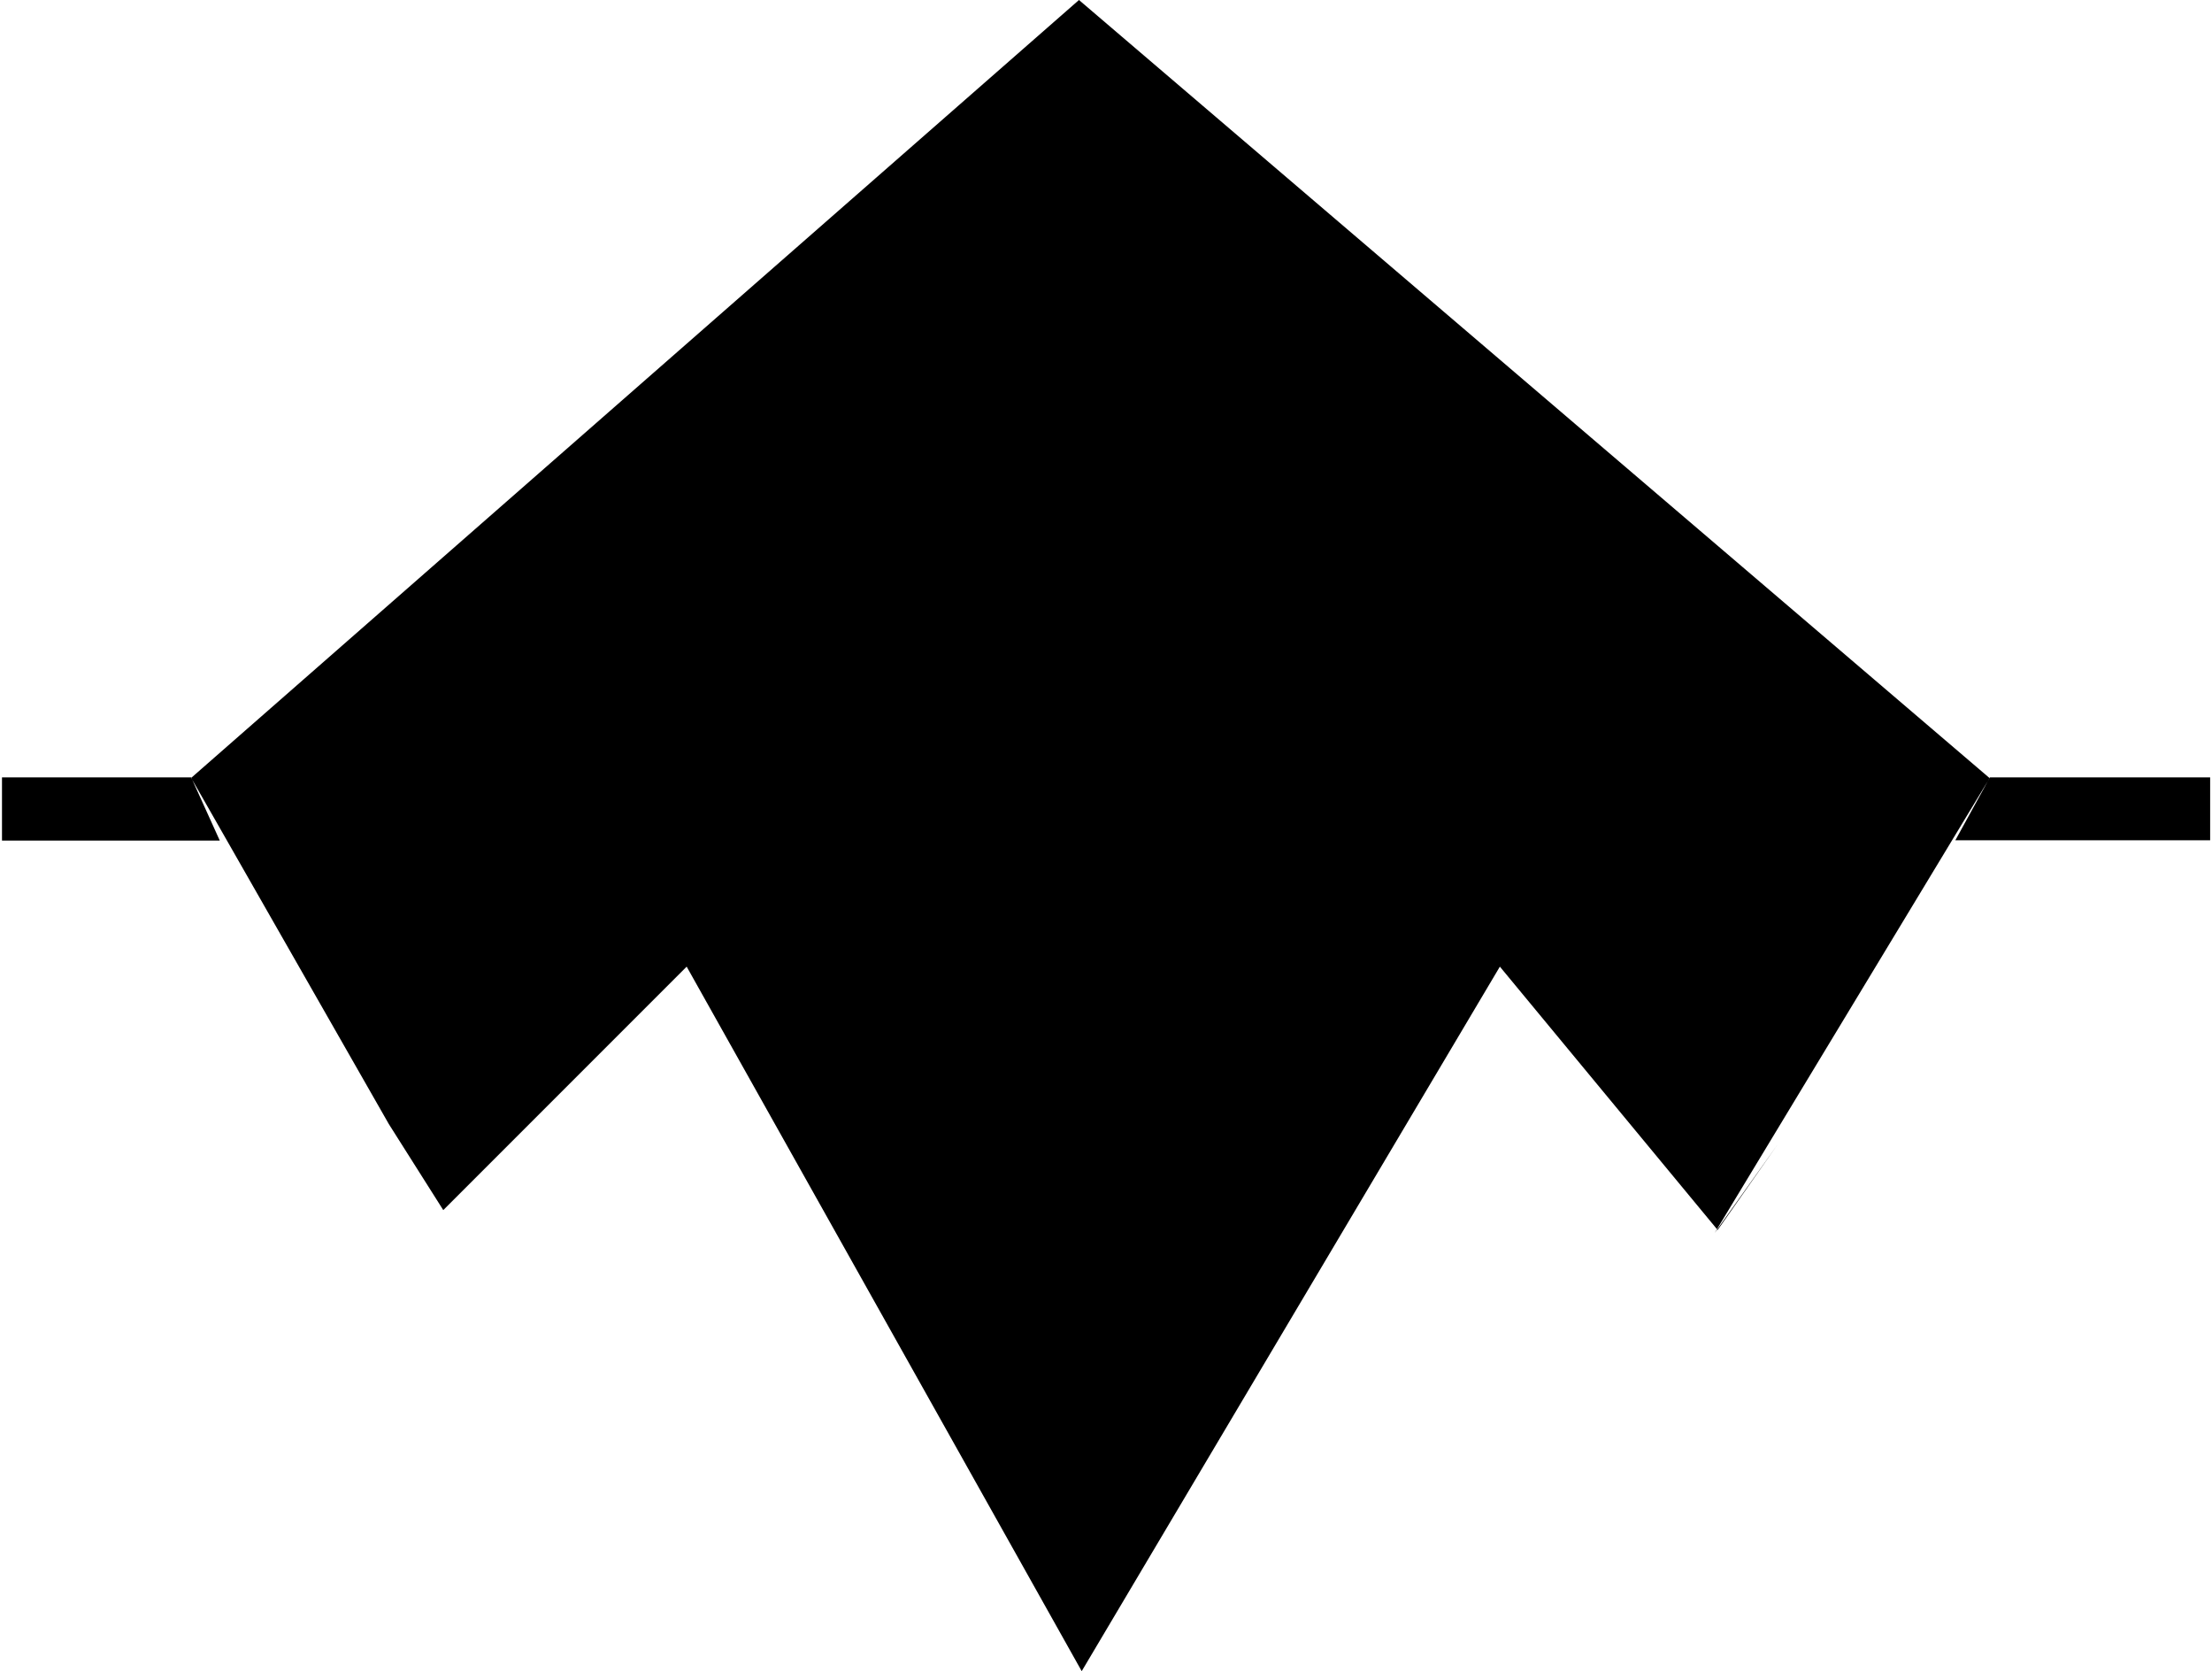 <?xml version="1.0" encoding="UTF-8" standalone="no"?>
<svg
   xmlns:dc="http://purl.org/dc/elements/1.1/"
   xmlns:cc="http://creativecommons.org/ns#"
   xmlns:rdf="http://www.w3.org/1999/02/22-rdf-syntax-ns#"
   xmlns:svg="http://www.w3.org/2000/svg"
   xmlns="http://www.w3.org/2000/svg"
   id="svg7"
   height="71.06mm"
   width="94.07mm"
   version="1.0">
  <defs
     id="defs3">
    <pattern
       y="0"
       x="0"
       height="6"
       width="6"
       patternUnits="userSpaceOnUse"
       id="EMFhbasepattern" />
  </defs>
  <path
     id="path5"
     d="  M 35.324,135.064   L 0.32,135.064   L 0.32,124.914   L 30.729,124.914   L 35.324,135.064  z    M 285.753,183.855   L 240.638,134.585   L 173.865,247.831   L 110.369,134.585   L 62.497,180.618   L 30.729,124.994   L 173.426,0   L 319.799,125.034   L 275.603,198.121   L 285.753,183.855  z    M 285.753,183.855   L 276.083,197.641   L 241.078,155.324   L 173.865,268.53   L 110.369,155.324   L 71.248,194.445   L 62.497,180.618   L 110.369,134.585   L 173.865,247.831   L 240.638,134.585   L 285.753,183.855  z    M 319.839,124.914   L 355.243,124.914   L 355.243,135.024   L 314.284,135.024   L 319.839,124.914  z   "
     style="fill:#000000;fill-rule:evenodd;fill-opacity:1;stroke:none;" />
</svg>

